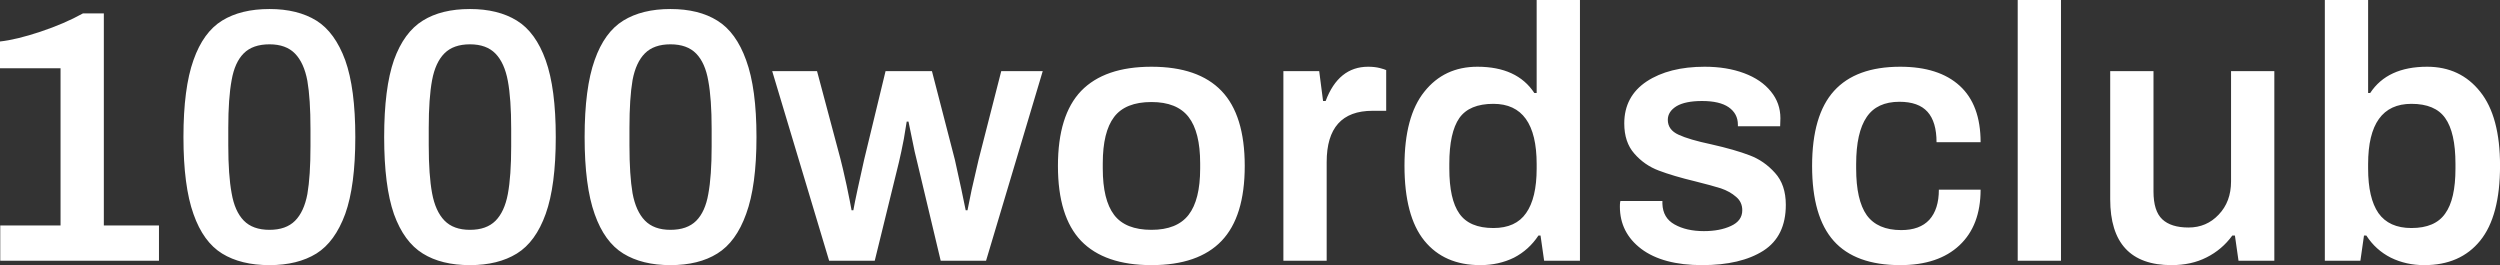 <svg data-v-423bf9ae="" xmlns="http://www.w3.org/2000/svg" viewBox="0 0 565.773 60" class="font"><rect x="0" y="0" width="565.773" height="60" fill="#333333" stroke="none"/><!----><!----><!----><g data-v-423bf9ae="" id="f013e21f-b88a-4060-b487-a6c2ecf3db47" fill="white" transform="matrix(5.831,0,0,5.831,-7.114,-12.653)"><path d="M1.23 12.29L1.23 10.92L3.57 10.92L3.57 4.82L1.22 4.82L1.22 3.78L1.22 3.78Q1.86 3.71 2.79 3.40L2.79 3.40L2.79 3.40Q3.72 3.09 4.44 2.69L4.44 2.69L5.25 2.69L5.25 10.92L7.39 10.92L7.39 12.29L1.23 12.29ZM11.68 12.46L11.68 12.46Q10.57 12.46 9.84 12.01L9.84 12.01L9.84 12.01Q9.11 11.56 8.73 10.48L8.73 10.48L8.73 10.48Q8.34 9.39 8.34 7.49L8.34 7.49L8.34 7.49Q8.34 5.59 8.73 4.50L8.73 4.50L8.73 4.50Q9.11 3.42 9.84 2.97L9.84 2.97L9.84 2.97Q10.57 2.52 11.68 2.52L11.68 2.52L11.68 2.52Q12.77 2.52 13.50 2.97L13.50 2.97L13.50 2.97Q14.22 3.42 14.62 4.51L14.62 4.51L14.62 4.51Q15.01 5.60 15.01 7.49L15.01 7.49L15.01 7.49Q15.01 9.38 14.62 10.47L14.62 10.47L14.62 10.47Q14.22 11.56 13.50 12.01L13.50 12.01L13.50 12.01Q12.77 12.46 11.68 12.46L11.68 12.46ZM11.68 11.09L11.68 11.09Q12.32 11.09 12.67 10.74L12.67 10.74L12.67 10.74Q13.02 10.39 13.15 9.70L13.15 9.70L13.15 9.70Q13.27 9.00 13.27 7.85L13.27 7.85L13.27 7.17L13.27 7.17Q13.27 6.01 13.15 5.31L13.15 5.31L13.15 5.31Q13.02 4.61 12.67 4.25L12.67 4.25L12.67 4.25Q12.32 3.89 11.68 3.89L11.68 3.89L11.68 3.89Q11.03 3.89 10.68 4.24L10.68 4.24L10.68 4.24Q10.33 4.59 10.21 5.28L10.21 5.28L10.21 5.28Q10.08 5.98 10.08 7.13L10.08 7.13L10.08 7.81L10.08 7.81Q10.08 8.97 10.21 9.67L10.21 9.67L10.21 9.67Q10.33 10.37 10.68 10.73L10.68 10.73L10.68 10.73Q11.03 11.09 11.68 11.09L11.68 11.09ZM19.46 12.46L19.46 12.46Q18.35 12.46 17.63 12.01L17.63 12.01L17.63 12.01Q16.90 11.56 16.51 10.48L16.51 10.48L16.51 10.48Q16.13 9.39 16.13 7.49L16.13 7.49L16.13 7.49Q16.13 5.59 16.51 4.50L16.51 4.50L16.51 4.50Q16.90 3.42 17.63 2.97L17.63 2.97L17.63 2.97Q18.35 2.52 19.46 2.52L19.46 2.52L19.46 2.52Q20.55 2.52 21.28 2.97L21.28 2.97L21.28 2.97Q22.01 3.42 22.40 4.51L22.40 4.51L22.40 4.51Q22.79 5.60 22.79 7.49L22.79 7.49L22.79 7.49Q22.79 9.38 22.40 10.47L22.40 10.47L22.40 10.47Q22.01 11.56 21.28 12.01L21.28 12.01L21.28 12.01Q20.55 12.46 19.46 12.46L19.46 12.46ZM19.46 11.09L19.46 11.09Q20.10 11.09 20.45 10.74L20.45 10.74L20.45 10.74Q20.80 10.39 20.93 9.70L20.93 9.70L20.93 9.70Q21.06 9.00 21.06 7.85L21.06 7.85L21.06 7.17L21.06 7.17Q21.06 6.01 20.93 5.31L20.93 5.31L20.93 5.31Q20.80 4.61 20.45 4.25L20.45 4.25L20.45 4.25Q20.10 3.89 19.46 3.89L19.46 3.89L19.46 3.89Q18.82 3.89 18.47 4.24L18.47 4.24L18.47 4.24Q18.12 4.59 17.99 5.28L17.99 5.28L17.99 5.28Q17.86 5.98 17.86 7.13L17.86 7.13L17.86 7.81L17.86 7.81Q17.86 8.97 17.99 9.67L17.99 9.67L17.99 9.67Q18.12 10.37 18.47 10.73L18.47 10.73L18.47 10.73Q18.82 11.09 19.46 11.09L19.46 11.09ZM27.24 12.46L27.24 12.46Q26.14 12.46 25.41 12.01L25.41 12.01L25.41 12.01Q24.68 11.56 24.30 10.48L24.30 10.48L24.30 10.48Q23.91 9.39 23.91 7.49L23.91 7.49L23.91 7.49Q23.91 5.59 24.30 4.50L24.30 4.50L24.30 4.50Q24.68 3.42 25.41 2.97L25.41 2.97L25.41 2.97Q26.14 2.52 27.24 2.52L27.24 2.52L27.24 2.52Q28.34 2.52 29.06 2.97L29.06 2.97L29.06 2.97Q29.79 3.42 30.18 4.51L30.18 4.51L30.18 4.51Q30.58 5.60 30.58 7.49L30.58 7.49L30.58 7.49Q30.58 9.38 30.18 10.47L30.18 10.47L30.18 10.47Q29.79 11.56 29.06 12.01L29.06 12.01L29.06 12.01Q28.34 12.46 27.24 12.46L27.24 12.46ZM27.24 11.09L27.24 11.09Q27.89 11.09 28.24 10.74L28.24 10.74L28.24 10.74Q28.59 10.39 28.71 9.70L28.71 9.70L28.71 9.70Q28.84 9.00 28.84 7.85L28.84 7.85L28.84 7.17L28.84 7.17Q28.84 6.01 28.71 5.31L28.71 5.31L28.71 5.31Q28.59 4.61 28.24 4.25L28.24 4.25L28.24 4.25Q27.89 3.89 27.24 3.89L27.24 3.89L27.24 3.89Q26.60 3.89 26.25 4.24L26.25 4.24L26.25 4.24Q25.90 4.59 25.77 5.28L25.77 5.28L25.77 5.28Q25.65 5.98 25.65 7.13L25.65 7.13L25.65 7.81L25.65 7.81Q25.65 8.97 25.77 9.67L25.77 9.67L25.77 9.67Q25.90 10.37 26.25 10.73L26.25 10.73L26.25 10.73Q26.60 11.09 27.24 11.09L27.24 11.09ZM33.40 12.29L31.19 4.93L32.93 4.93L33.84 8.34L33.84 8.34Q33.92 8.64 34.08 9.37L34.08 9.37L34.08 9.37Q34.23 10.09 34.27 10.33L34.27 10.33L34.34 10.33L34.34 10.33Q34.38 10.09 34.51 9.49L34.51 9.49L34.51 9.49Q34.64 8.89 34.76 8.36L34.76 8.36L35.59 4.93L37.39 4.93L38.28 8.37L38.28 8.37Q38.40 8.92 38.53 9.51L38.53 9.51L38.53 9.51Q38.65 10.11 38.70 10.33L38.70 10.33L38.77 10.33L38.77 10.33Q38.81 10.12 38.93 9.54L38.93 9.54L38.93 9.54Q39.06 8.96 39.20 8.37L39.20 8.37L40.08 4.93L41.69 4.93L39.49 12.29L37.73 12.29L36.82 8.47L36.82 8.47Q36.72 8.09 36.62 7.57L36.62 7.57L36.62 7.57Q36.51 7.06 36.48 6.89L36.48 6.89L36.41 6.89L36.41 6.89Q36.39 7.04 36.30 7.56L36.30 7.56L36.30 7.56Q36.20 8.08 36.11 8.46L36.11 8.46L35.17 12.29L33.40 12.29ZM45.91 12.46L45.91 12.46Q44.09 12.46 43.18 11.52L43.18 11.52L43.18 11.52Q42.28 10.58 42.28 8.61L42.28 8.61L42.28 8.61Q42.28 6.64 43.18 5.70L43.18 5.70L43.18 5.70Q44.09 4.76 45.91 4.76L45.91 4.76L45.91 4.76Q47.73 4.76 48.63 5.70L48.63 5.70L48.63 5.70Q49.53 6.64 49.53 8.61L49.53 8.61L49.53 8.61Q49.53 10.58 48.63 11.52L48.63 11.52L48.63 11.52Q47.73 12.46 45.91 12.46L45.91 12.46ZM45.91 11.09L45.91 11.09Q46.90 11.09 47.35 10.51L47.35 10.51L47.35 10.51Q47.80 9.93 47.80 8.71L47.80 8.71L47.80 8.51L47.80 8.51Q47.80 7.29 47.35 6.71L47.35 6.71L47.35 6.71Q46.90 6.13 45.91 6.13L45.91 6.13L45.91 6.13Q44.90 6.13 44.46 6.71L44.46 6.71L44.46 6.71Q44.02 7.29 44.02 8.51L44.02 8.51L44.02 8.71L44.02 8.71Q44.02 9.93 44.46 10.51L44.46 10.51L44.46 10.51Q44.90 11.09 45.91 11.09L45.91 11.09ZM51.03 12.29L51.03 4.93L52.42 4.93L52.57 6.09L52.67 6.09L52.67 6.09Q53.17 4.76 54.32 4.76L54.32 4.76L54.32 4.76Q54.57 4.76 54.77 4.81L54.77 4.81L54.77 4.81Q54.96 4.86 55.02 4.89L55.02 4.89L55.02 6.47L54.49 6.47L54.49 6.47Q52.71 6.47 52.71 8.46L52.71 8.46L52.71 12.29L51.03 12.29ZM58.67 12.46L58.67 12.46Q57.27 12.46 56.50 11.51L56.50 11.51L56.50 11.51Q55.73 10.56 55.73 8.60L55.73 8.60L55.73 8.60Q55.73 6.69 56.50 5.73L56.50 5.73L56.50 5.73Q57.27 4.76 58.56 4.76L58.56 4.76L58.56 4.76Q60.10 4.76 60.77 5.78L60.77 5.78L60.86 5.78L60.86 2.17L62.54 2.17L62.54 12.29L61.15 12.29L61.01 11.31L60.93 11.31L60.93 11.31Q60.56 11.87 59.98 12.17L59.98 12.17L59.98 12.17Q59.39 12.46 58.67 12.46L58.67 12.46ZM59.18 11.02L59.18 11.02Q60.05 11.02 60.45 10.44L60.45 10.44L60.45 10.44Q60.86 9.86 60.86 8.71L60.86 8.71L60.86 8.54L60.86 8.54Q60.86 6.20 59.18 6.20L59.18 6.20L59.18 6.20Q58.25 6.20 57.86 6.75L57.86 6.75L57.86 6.75Q57.47 7.31 57.47 8.53L57.47 8.53L57.47 8.71L57.47 8.71Q57.47 9.91 57.86 10.46L57.86 10.46L57.86 10.46Q58.25 11.02 59.18 11.02L59.18 11.02ZM67.28 12.46L67.28 12.46Q65.76 12.46 64.92 11.83L64.92 11.83L64.92 11.83Q64.09 11.20 64.09 10.19L64.09 10.19L64.09 10.19Q64.09 10.07 64.10 10.02L64.10 10.02L64.10 10.02Q64.11 9.98 64.11 9.97L64.11 9.97L65.74 9.97L65.74 10.08L65.74 10.08Q65.76 10.63 66.21 10.88L66.21 10.88L66.21 10.88Q66.67 11.14 67.35 11.14L67.35 11.14L67.35 11.14Q67.97 11.14 68.40 10.94L68.40 10.94L68.40 10.94Q68.84 10.74 68.84 10.33L68.84 10.33L68.84 10.33Q68.84 10.01 68.60 9.81L68.60 9.81L68.60 9.81Q68.36 9.60 68.01 9.48L68.01 9.48L68.01 9.48Q67.66 9.37 67.02 9.21L67.02 9.21L67.02 9.21Q66.15 9.00 65.60 8.79L65.60 8.79L65.60 8.79Q65.04 8.58 64.65 8.13L64.65 8.13L64.65 8.13Q64.26 7.69 64.26 6.96L64.26 6.96L64.26 6.96Q64.26 5.91 65.13 5.33L65.13 5.33L65.13 5.33Q66.00 4.76 67.38 4.76L67.38 4.76L67.38 4.76Q68.24 4.76 68.91 5.01L68.91 5.01L68.91 5.01Q69.58 5.26 69.95 5.72L69.95 5.72L69.95 5.72Q70.32 6.17 70.32 6.76L70.32 6.76L70.31 7.07L68.67 7.07L68.67 7.01L68.67 7.01Q68.67 6.58 68.31 6.33L68.31 6.33L68.31 6.33Q67.96 6.09 67.28 6.09L67.28 6.09L67.28 6.09Q66.63 6.09 66.29 6.29L66.29 6.29L66.29 6.29Q65.95 6.50 65.95 6.82L65.95 6.82L65.95 6.82Q65.95 7.21 66.37 7.40L66.37 7.40L66.37 7.40Q66.78 7.59 67.63 7.77L67.63 7.77L67.63 7.77Q68.56 7.98 69.13 8.20L69.13 8.20L69.13 8.20Q69.69 8.41 70.11 8.88L70.11 8.88L70.11 8.88Q70.53 9.34 70.53 10.12L70.53 10.12L70.53 10.12Q70.53 11.34 69.66 11.90L69.66 11.90L69.66 11.90Q68.78 12.46 67.28 12.46L67.28 12.46ZM74.97 12.46L74.97 12.46Q73.23 12.46 72.39 11.52L72.39 11.52L72.39 11.52Q71.55 10.58 71.55 8.61L71.55 8.61L71.55 8.61Q71.55 6.64 72.40 5.70L72.40 5.70L72.40 5.70Q73.25 4.76 74.97 4.76L74.97 4.76L74.97 4.76Q76.47 4.76 77.28 5.50L77.28 5.50L77.28 5.50Q78.09 6.24 78.09 7.69L78.09 7.69L76.38 7.69L76.38 7.69Q76.38 6.90 76.03 6.51L76.03 6.51L76.03 6.51Q75.68 6.12 74.94 6.12L74.94 6.12L74.94 6.12Q74.07 6.12 73.67 6.71L73.67 6.71L73.67 6.71Q73.26 7.31 73.26 8.54L73.26 8.54L73.26 8.71L73.26 8.71Q73.26 9.94 73.67 10.52L73.67 10.52L73.67 10.52Q74.09 11.10 75.01 11.10L75.01 11.10L75.01 11.10Q75.73 11.10 76.10 10.70L76.10 10.70L76.10 10.70Q76.47 10.29 76.47 9.53L76.47 9.53L78.09 9.53L78.09 9.53Q78.09 10.92 77.27 11.69L77.27 11.69L77.27 11.69Q76.45 12.46 74.97 12.46L74.97 12.46ZM79.53 12.29L79.53 2.17L81.21 2.17L81.21 12.29L79.53 12.29ZM85.50 12.46L85.50 12.46Q83.12 12.46 83.12 9.90L83.12 9.90L83.12 4.93L84.80 4.93L84.80 9.60L84.80 9.60Q84.80 10.36 85.14 10.68L85.14 10.68L85.14 10.68Q85.48 11.00 86.16 11.00L86.16 11.00L86.16 11.00Q86.86 11.00 87.33 10.50L87.33 10.50L87.33 10.50Q87.81 10.00 87.81 9.21L87.81 9.21L87.81 4.93L89.49 4.93L89.49 12.29L88.10 12.29L87.96 11.31L87.86 11.31L87.86 11.31Q87.46 11.86 86.86 12.16L86.86 12.16L86.86 12.16Q86.27 12.46 85.50 12.46L85.50 12.46ZM95.31 12.46L95.31 12.46Q94.60 12.46 94.01 12.17L94.01 12.17L94.01 12.17Q93.42 11.87 93.06 11.31L93.06 11.31L92.97 11.31L92.83 12.29L91.45 12.29L91.45 2.17L93.13 2.17L93.13 5.78L93.21 5.78L93.21 5.78Q93.88 4.76 95.42 4.76L95.42 4.76L95.42 4.76Q96.71 4.76 97.48 5.73L97.48 5.73L97.48 5.73Q98.25 6.69 98.25 8.60L98.25 8.60L98.25 8.60Q98.25 10.56 97.48 11.51L97.48 11.51L97.48 11.51Q96.71 12.46 95.31 12.46L95.31 12.46ZM94.81 11.02L94.81 11.02Q95.73 11.02 96.12 10.46L96.12 10.46L96.12 10.46Q96.52 9.91 96.52 8.71L96.52 8.71L96.52 8.53L96.52 8.53Q96.52 7.31 96.12 6.75L96.12 6.75L96.12 6.75Q95.73 6.20 94.81 6.20L94.81 6.20L94.81 6.20Q93.13 6.20 93.13 8.54L93.13 8.54L93.13 8.71L93.13 8.71Q93.13 9.86 93.53 10.44L93.53 10.44L93.53 10.44Q93.94 11.02 94.81 11.02L94.81 11.02Z"></path></g><!----><!----></svg>